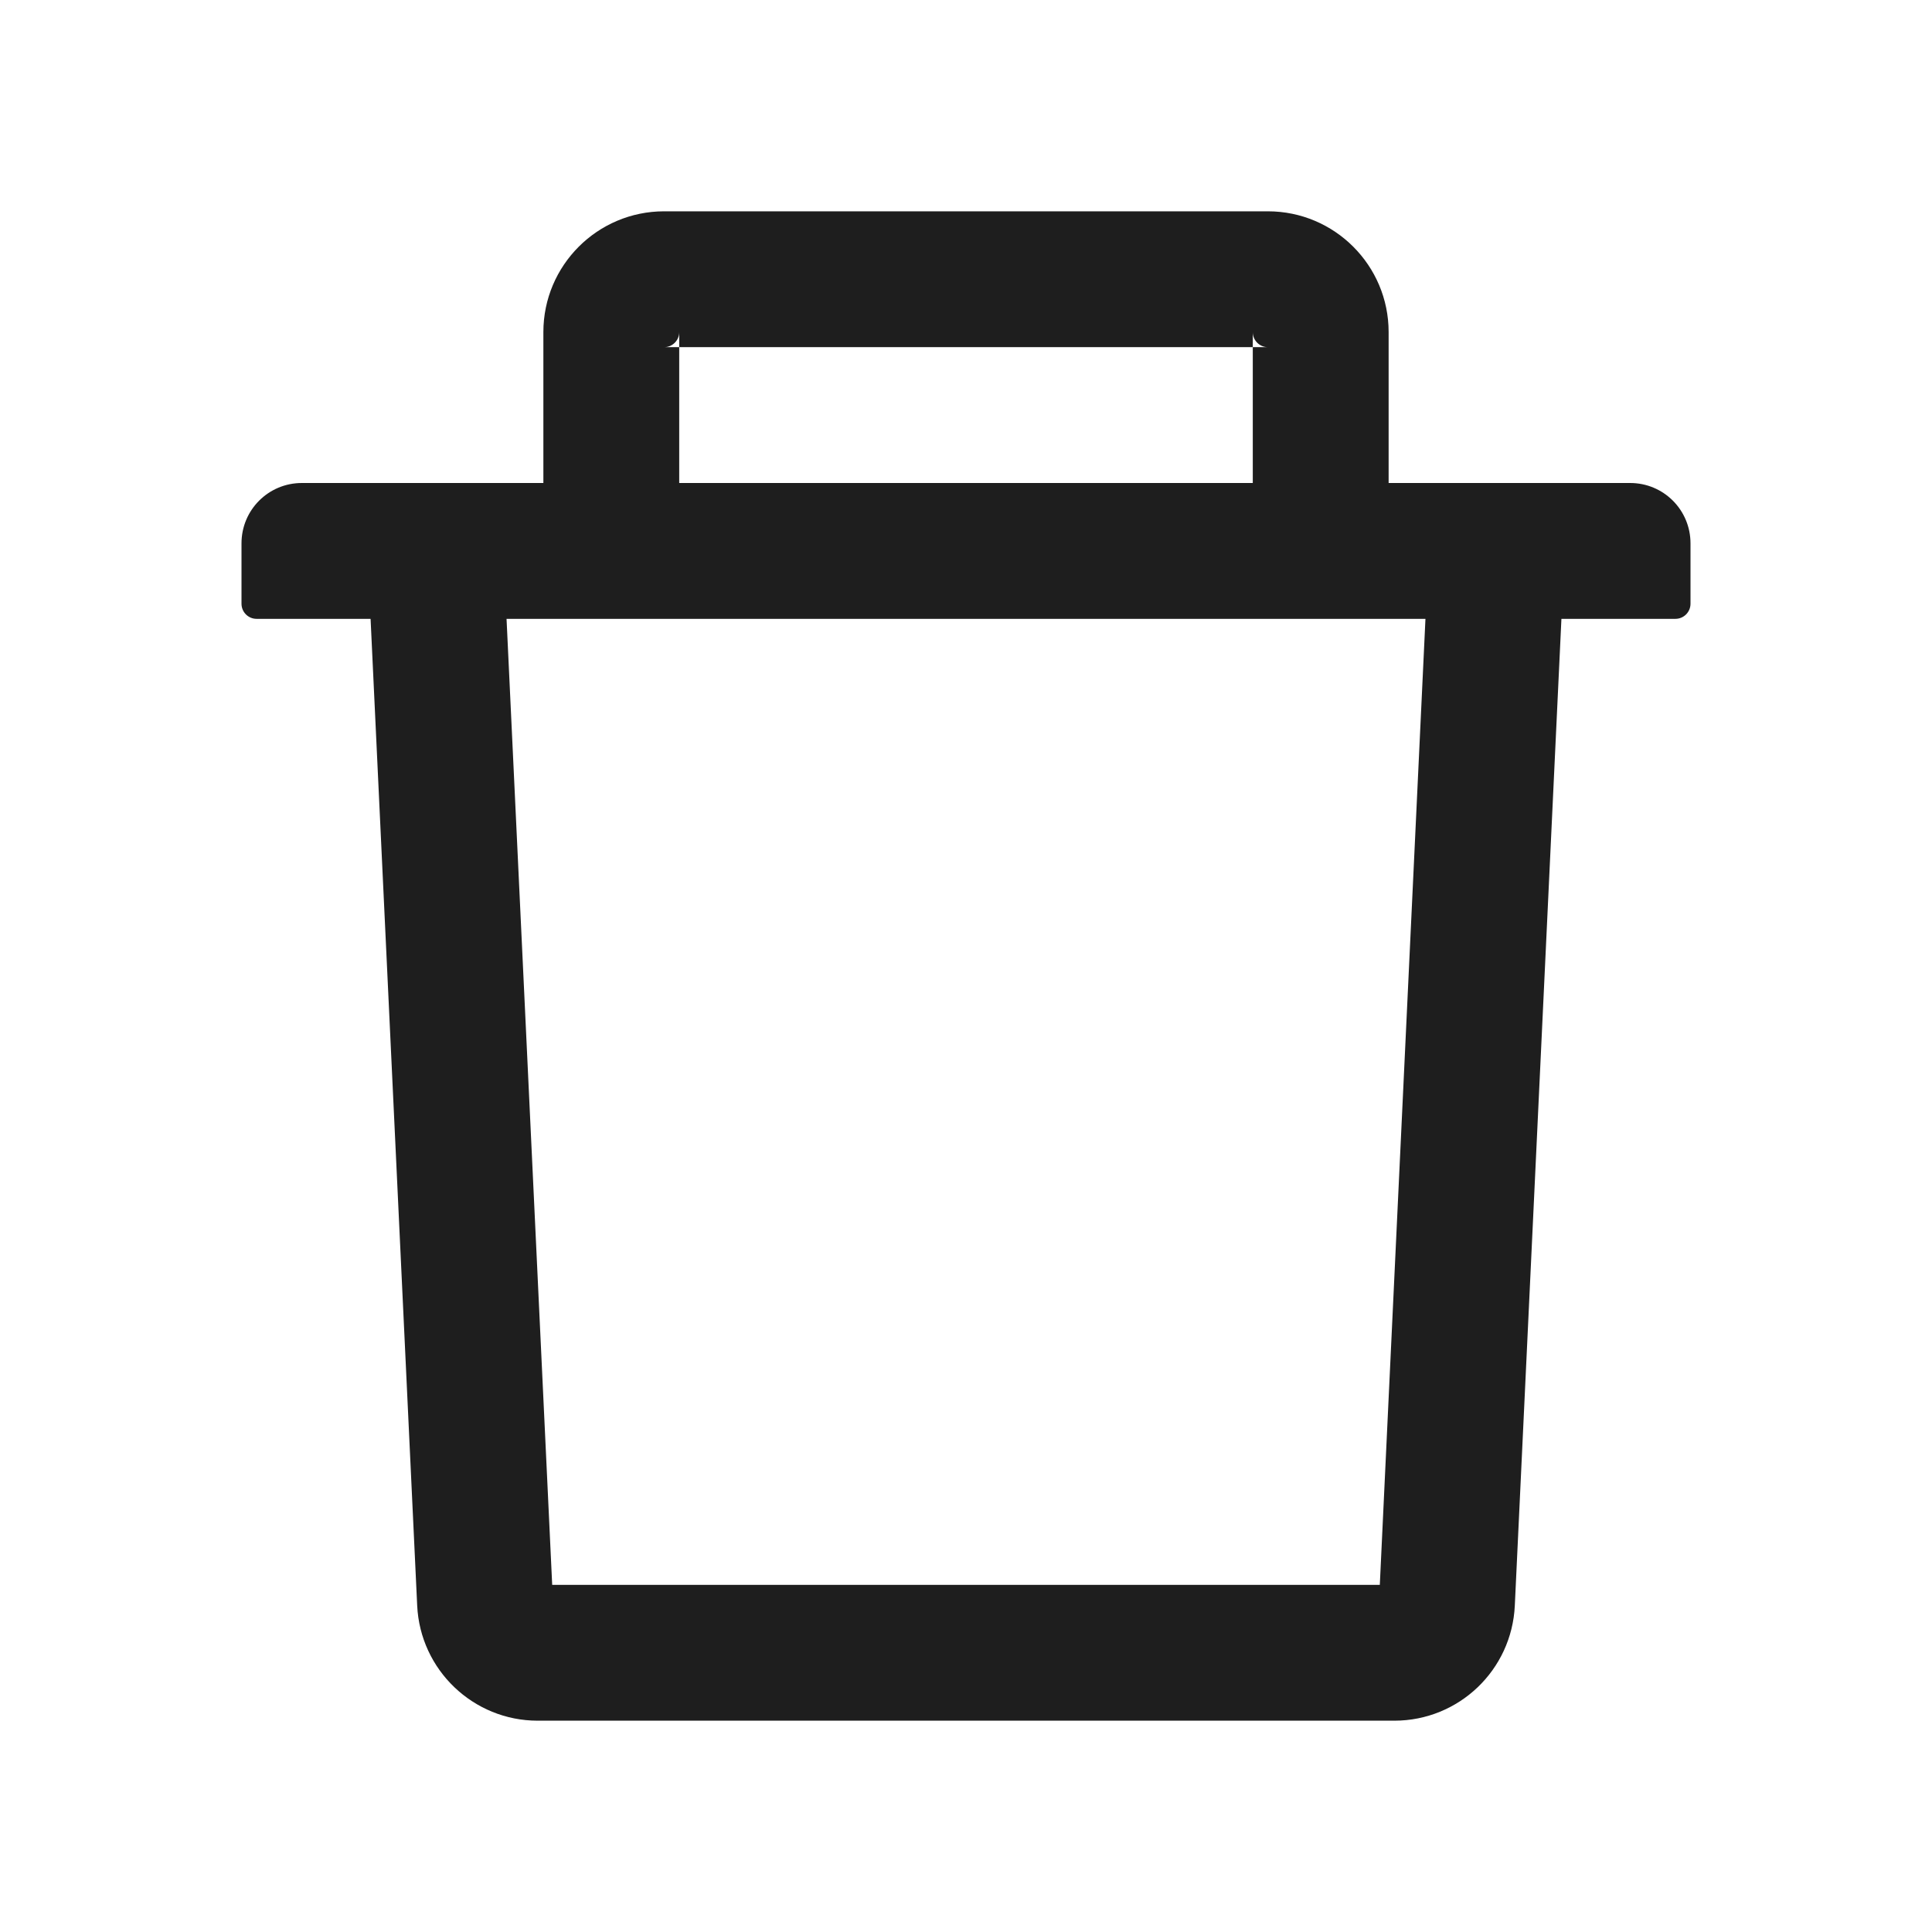 <svg width="16" height="16" viewBox="0 0 16 16" fill="none" xmlns="http://www.w3.org/2000/svg">
<g id="Icon / DeleteOutlined">
<path id="Vector" d="M5.625 2.875H5.5C5.569 2.875 5.625 2.819 5.625 2.75V2.875H10.375V2.75C10.375 2.819 10.431 2.875 10.5 2.875H10.375V4H11.5V2.75C11.5 2.198 11.052 1.75 10.5 1.75H5.5C4.948 1.75 4.5 2.198 4.5 2.75V4H5.625V2.875ZM13.5 4H2.5C2.223 4 2 4.223 2 4.5V5C2 5.069 2.056 5.125 2.125 5.125H3.069L3.455 13.297C3.48 13.83 3.92 14.25 4.453 14.25H11.547C12.081 14.25 12.52 13.831 12.545 13.297L12.931 5.125H13.875C13.944 5.125 14 5.069 14 5V4.5C14 4.223 13.777 4 13.5 4ZM11.427 13.125H4.573L4.195 5.125H11.805L11.427 13.125Z" fill="currentColor" fill-opacity="0.88"/>
</g>
</svg>
